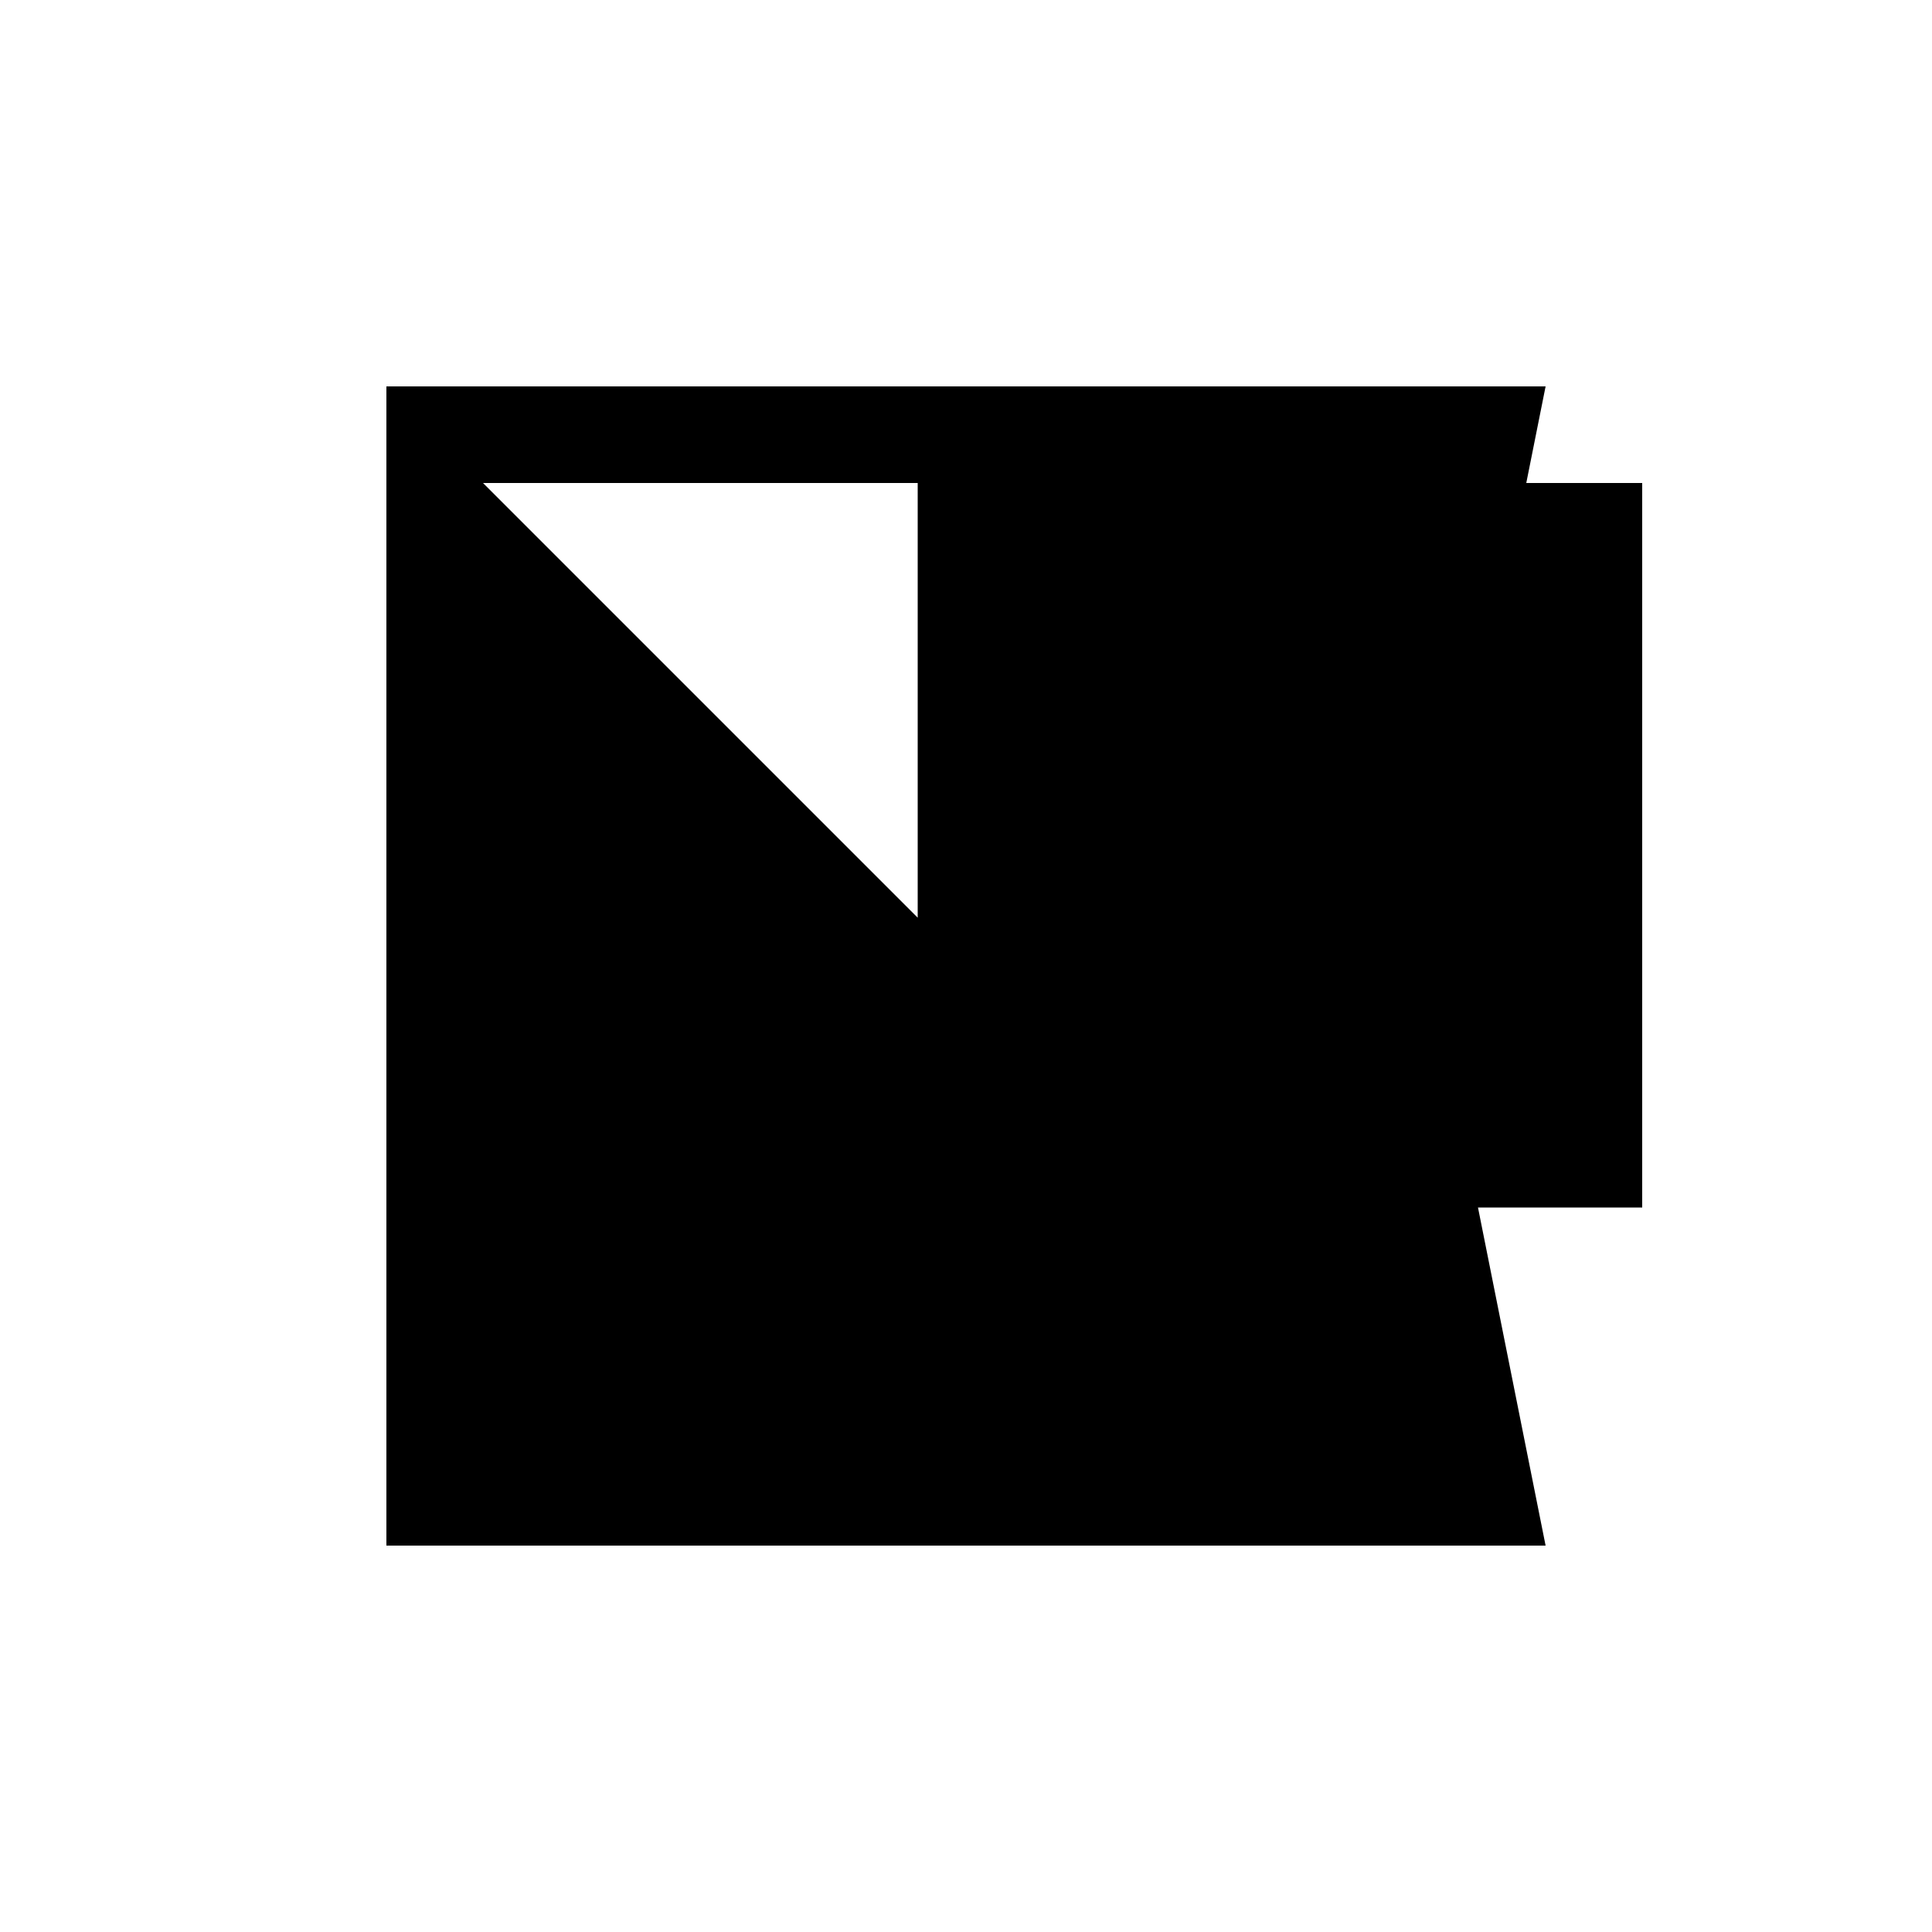 <svg xmlns="http://www.w3.org/2000/svg" viewBox="-100 -100 500 500"><path style="fill:#000000" d="M 25 25 L 137.5 25 L 137.5 137.5 M 295 25 L 162.5 25 L 162.5 123.125 L 150 120 L 150 180 L 162.5 176.875 L 162.5 123.125 L 270 150 L 162.5 176.875 L 162.5 212.5 L 282.5 212.5 L 270 150 M 325 212.5 L 325 25 L 295 25 L 300 0 L 0 0 L 0 300 L 300 300 L 282.5 212.5"/></svg>
